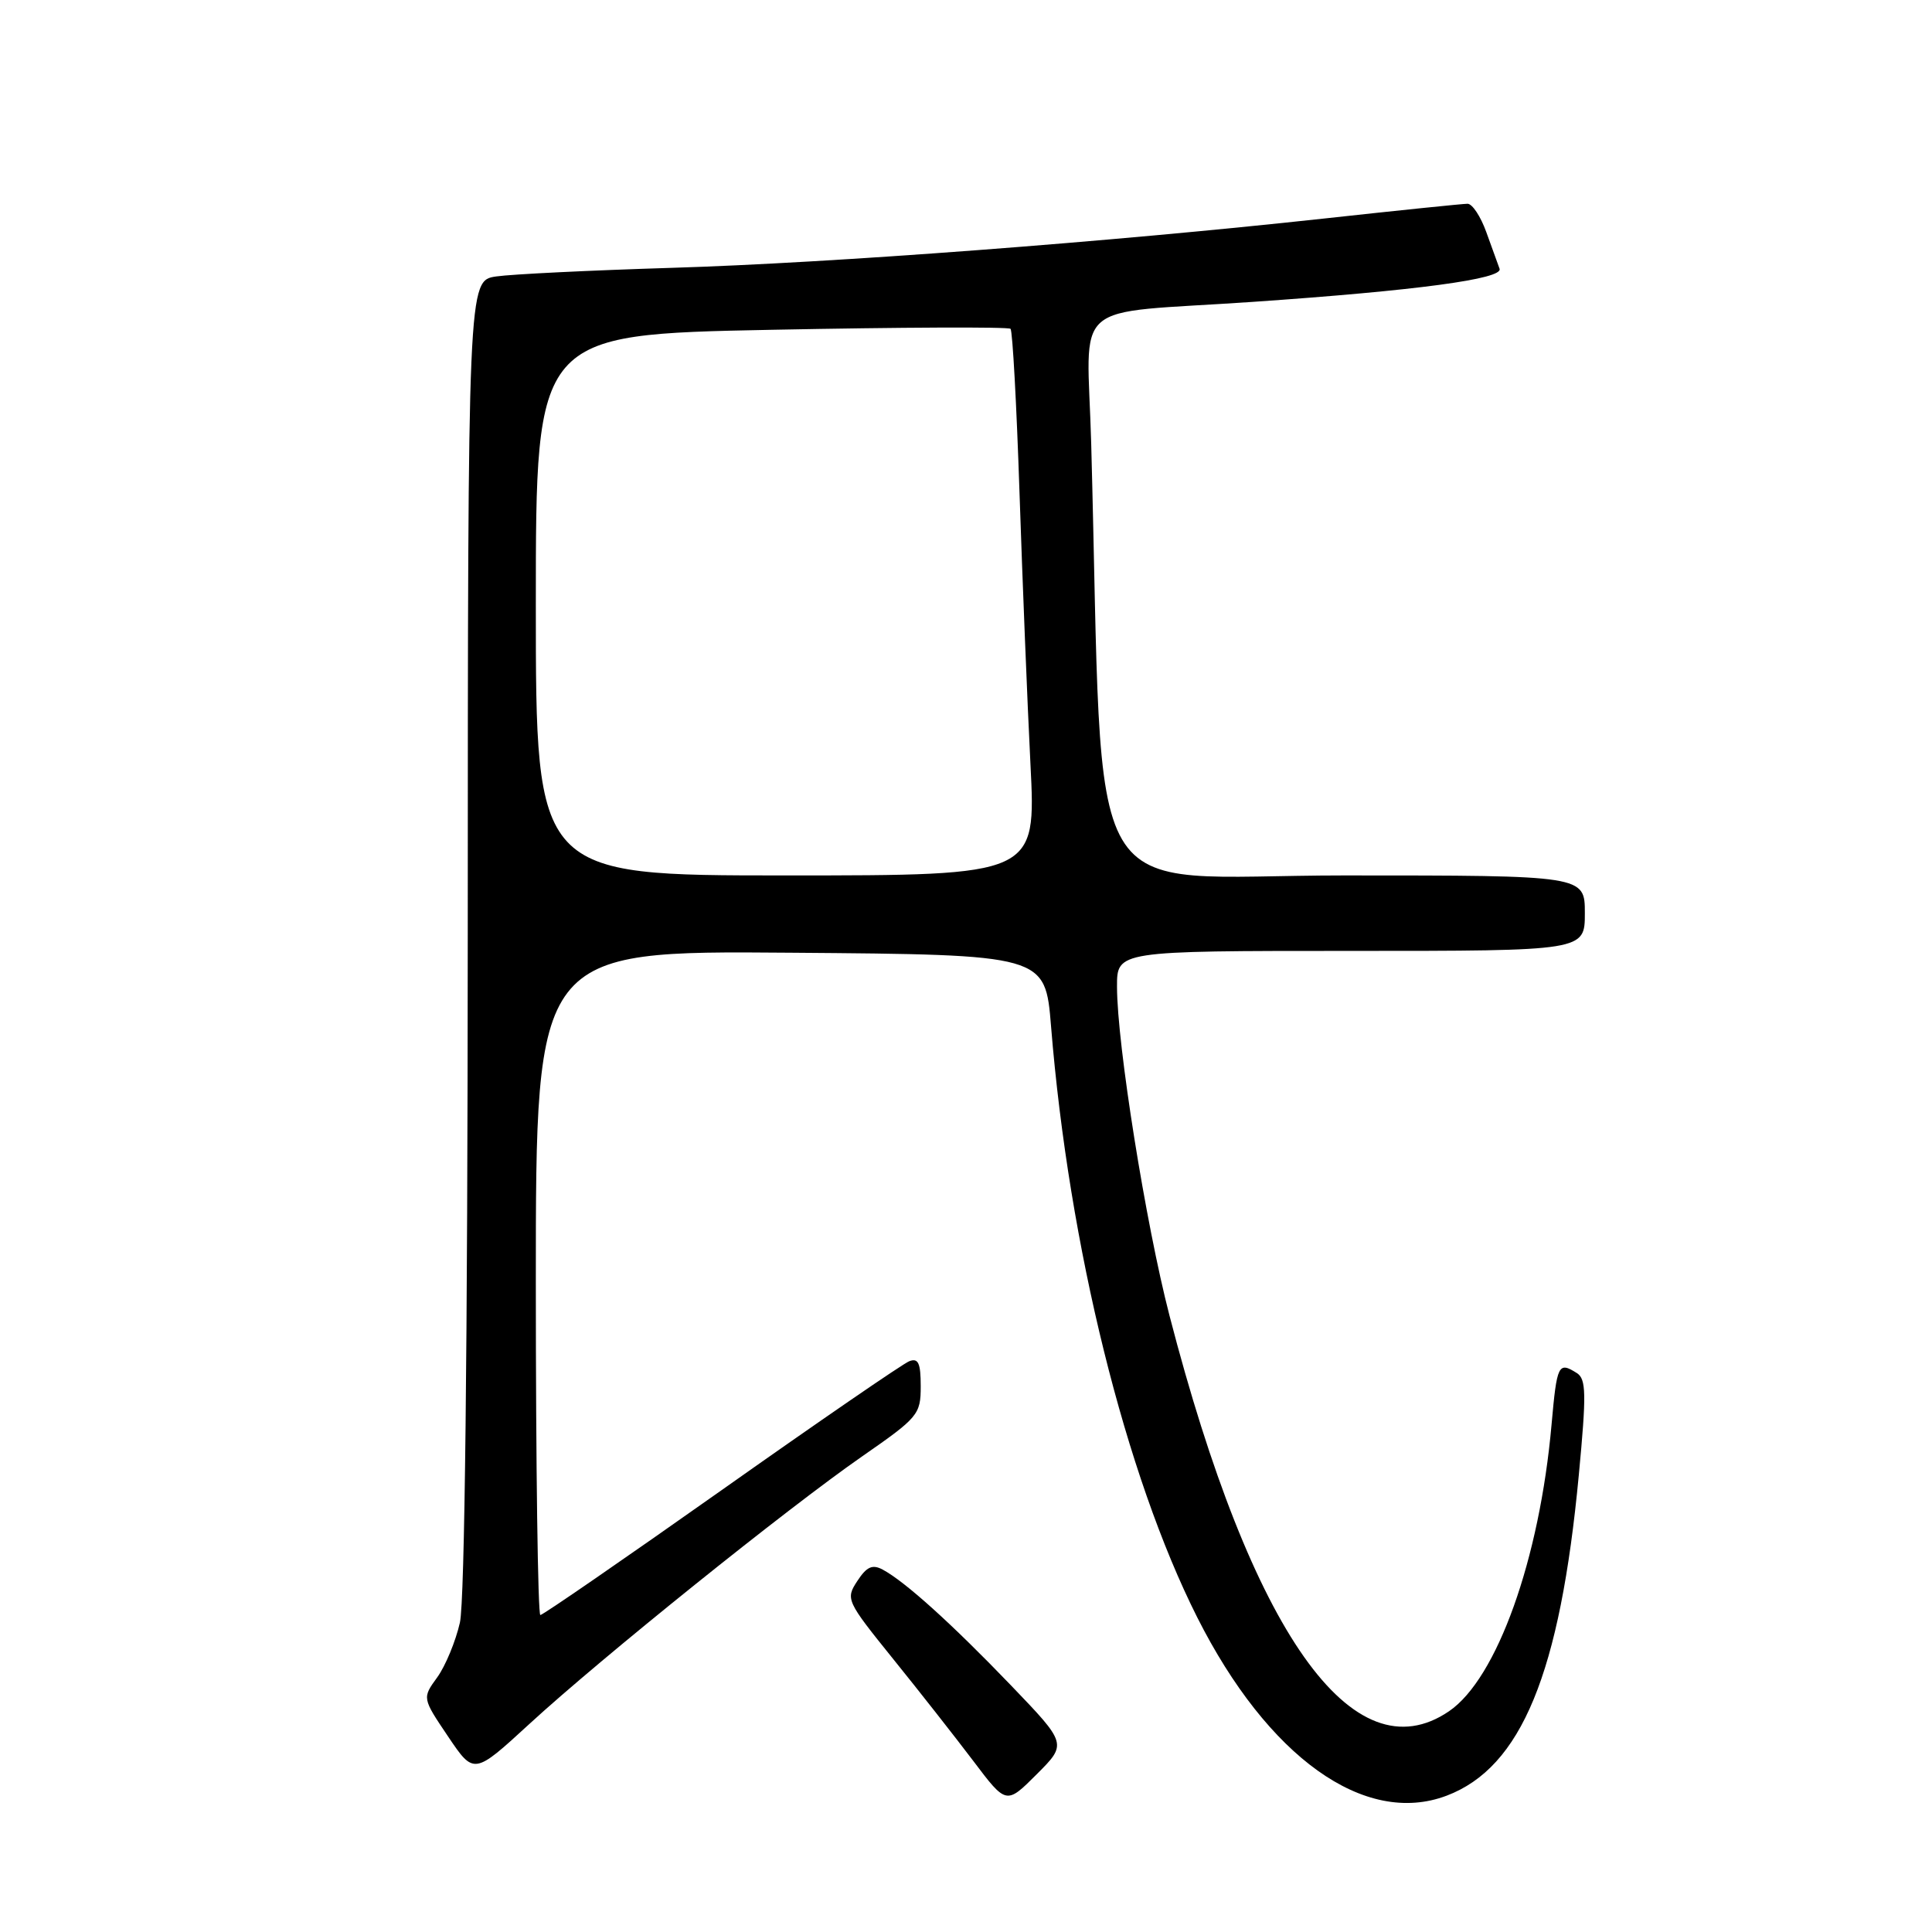 <?xml version="1.0" encoding="UTF-8" standalone="no"?>
<!DOCTYPE svg PUBLIC "-//W3C//DTD SVG 1.1//EN" "http://www.w3.org/Graphics/SVG/1.1/DTD/svg11.dtd" >
<svg xmlns="http://www.w3.org/2000/svg" xmlns:xlink="http://www.w3.org/1999/xlink" version="1.1" viewBox="0 0 256 256">
 <g >
 <path fill="currentColor"
d=" M 133.95 223.31 C 126.15 215.19 119.92 209.56 116.96 207.98 C 115.60 207.25 114.84 207.59 113.60 209.49 C 112.03 211.88 112.14 212.12 118.29 219.75 C 121.76 224.04 126.56 230.16 128.97 233.34 C 133.34 239.13 133.34 239.13 137.37 235.10 C 141.40 231.07 141.40 231.07 133.95 223.31 Z  M 191.68 237.94 C 201.59 234.19 206.72 221.74 209.20 195.45 C 210.22 184.66 210.18 182.73 208.94 181.94 C 206.49 180.39 206.30 180.78 205.59 188.75 C 204.01 206.60 198.36 222.42 192.00 226.75 C 179.29 235.41 165.85 216.38 154.96 174.31 C 151.81 162.15 148.01 138.35 148.01 130.75 C 148.00 126.00 148.00 126.00 179.00 126.00 C 210.00 126.00 210.00 126.00 210.00 121.00 C 210.00 116.00 210.00 116.00 178.11 116.00 C 142.60 116.00 146.32 122.36 144.59 58.78 C 144.06 39.30 141.34 41.69 166.00 40.00 C 187.74 38.50 199.20 36.96 198.70 35.61 C 198.47 35.00 197.68 32.81 196.94 30.75 C 196.20 28.69 195.09 27.00 194.46 27.00 C 193.84 27.00 185.26 27.88 175.41 28.96 C 147.00 32.06 110.17 34.85 89.00 35.49 C 78.28 35.82 67.81 36.33 65.75 36.63 C 62.00 37.18 62.00 37.18 61.98 123.84 C 61.96 178.50 61.58 212.16 60.94 215.00 C 60.38 217.47 59.03 220.74 57.94 222.25 C 55.94 225.00 55.94 225.00 59.37 230.09 C 62.80 235.18 62.80 235.18 70.15 228.43 C 79.66 219.69 104.33 199.86 114.25 192.97 C 121.67 187.82 122.00 187.43 122.00 183.69 C 122.00 180.61 121.68 179.91 120.48 180.37 C 119.65 180.69 108.44 188.39 95.58 197.48 C 82.72 206.56 71.93 214.00 71.60 214.00 C 71.27 214.00 71.00 194.19 71.00 169.99 C 71.00 125.97 71.00 125.97 104.75 126.24 C 138.50 126.50 138.50 126.50 139.27 136.00 C 141.63 165.13 149.13 195.43 158.64 214.31 C 167.99 232.85 180.83 242.04 191.68 237.94 Z  M 71.00 80.16 C 71.00 44.32 71.00 44.32 102.21 43.70 C 119.38 43.36 133.64 43.30 133.90 43.57 C 134.17 43.84 134.70 53.60 135.09 65.28 C 135.48 76.95 136.13 93.14 136.54 101.25 C 137.29 116.00 137.29 116.00 104.14 116.00 C 71.00 116.00 71.00 116.00 71.00 80.16 Z "/>
</g>
</svg>